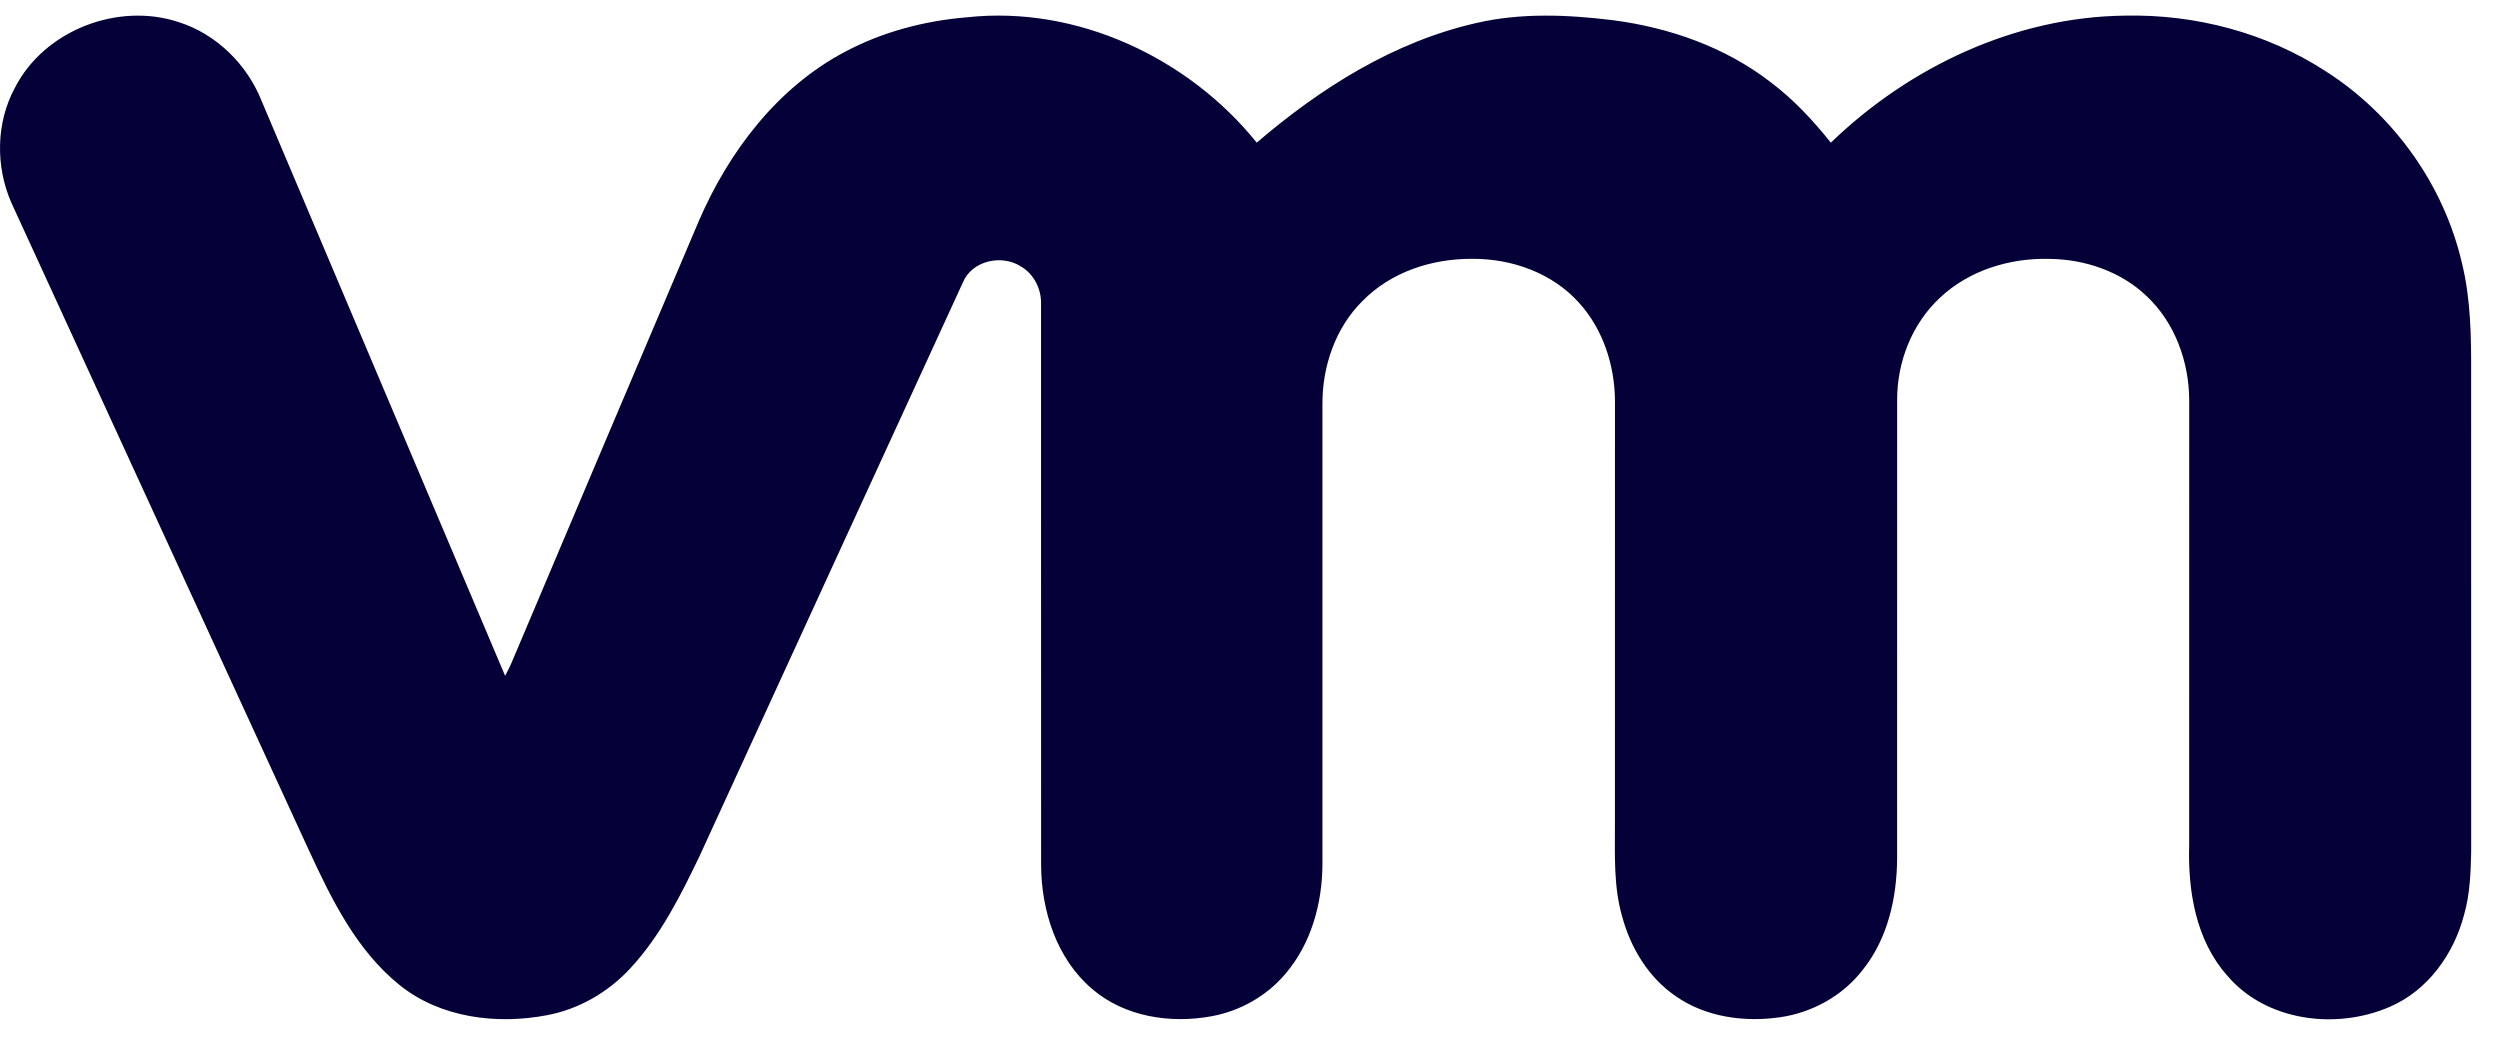 <svg width="72" height="30" viewBox="0 0 72 30" fill="none" xmlns="http://www.w3.org/2000/svg">
<path id="Vector" d="M0.431 2.524C1.275 0.874 3.396 0.056 5.143 0.636C6.236 0.981 7.122 1.86 7.54 2.92C9.872 8.436 12.216 13.947 14.547 19.463C14.611 19.345 14.672 19.226 14.726 19.103C16.518 14.855 18.324 10.612 20.125 6.367C20.987 4.371 22.382 2.525 24.332 1.494C25.417 0.916 26.63 0.598 27.85 0.498C31.009 0.153 34.222 1.659 36.194 4.108C38.027 2.537 40.143 1.2 42.522 0.662C43.809 0.364 45.145 0.422 46.446 0.581C48.073 0.792 49.681 1.353 50.988 2.362C51.648 2.857 52.215 3.465 52.728 4.109C54.987 1.925 58.038 0.483 61.208 0.45C63.228 0.407 65.271 0.944 66.971 2.046C68.928 3.292 70.376 5.31 70.903 7.572C71.16 8.616 71.172 9.699 71.169 10.768C71.169 15.352 71.168 19.938 71.17 24.523C71.157 25.133 71.135 25.752 70.966 26.343C70.672 27.475 69.921 28.526 68.827 28.996C67.287 29.668 65.257 29.416 64.138 28.09C63.236 27.071 63.009 25.651 63.048 24.332C63.05 20.066 63.048 15.8 63.049 11.534C63.048 10.428 62.641 9.297 61.825 8.53C61.079 7.816 60.039 7.464 59.016 7.456C57.879 7.427 56.703 7.787 55.867 8.578C55.062 9.328 54.631 10.435 54.638 11.528C54.638 15.923 54.639 20.317 54.637 24.712C54.632 25.85 54.369 27.035 53.642 27.938C53.068 28.679 52.194 29.163 51.27 29.296C50.239 29.446 49.125 29.295 48.258 28.688C47.478 28.154 46.961 27.3 46.719 26.398C46.47 25.541 46.511 24.64 46.51 23.758C46.51 19.683 46.509 15.607 46.511 11.532C46.502 10.518 46.168 9.486 45.482 8.727C44.712 7.862 43.533 7.443 42.392 7.455C41.242 7.446 40.055 7.834 39.241 8.668C38.462 9.437 38.084 10.545 38.086 11.627C38.086 16.054 38.085 20.481 38.086 24.907C38.079 26.025 37.76 27.177 37.025 28.04C36.486 28.683 35.716 29.118 34.892 29.268C33.71 29.487 32.39 29.285 31.456 28.484C30.429 27.612 29.988 26.225 29.984 24.91C29.98 19.525 29.984 14.14 29.982 8.756C29.993 8.335 29.788 7.91 29.424 7.687C28.87 7.315 27.995 7.494 27.73 8.137C25.204 13.639 22.675 19.139 20.153 24.643C19.604 25.788 19.024 26.948 18.153 27.888C17.519 28.574 16.674 29.066 15.752 29.238C14.304 29.514 12.687 29.316 11.509 28.37C10.265 27.37 9.548 25.897 8.892 24.48C6.038 18.263 3.175 12.051 0.325 5.834C-0.131 4.788 -0.117 3.534 0.431 2.524Z" fill="#050038"/>
</svg>
